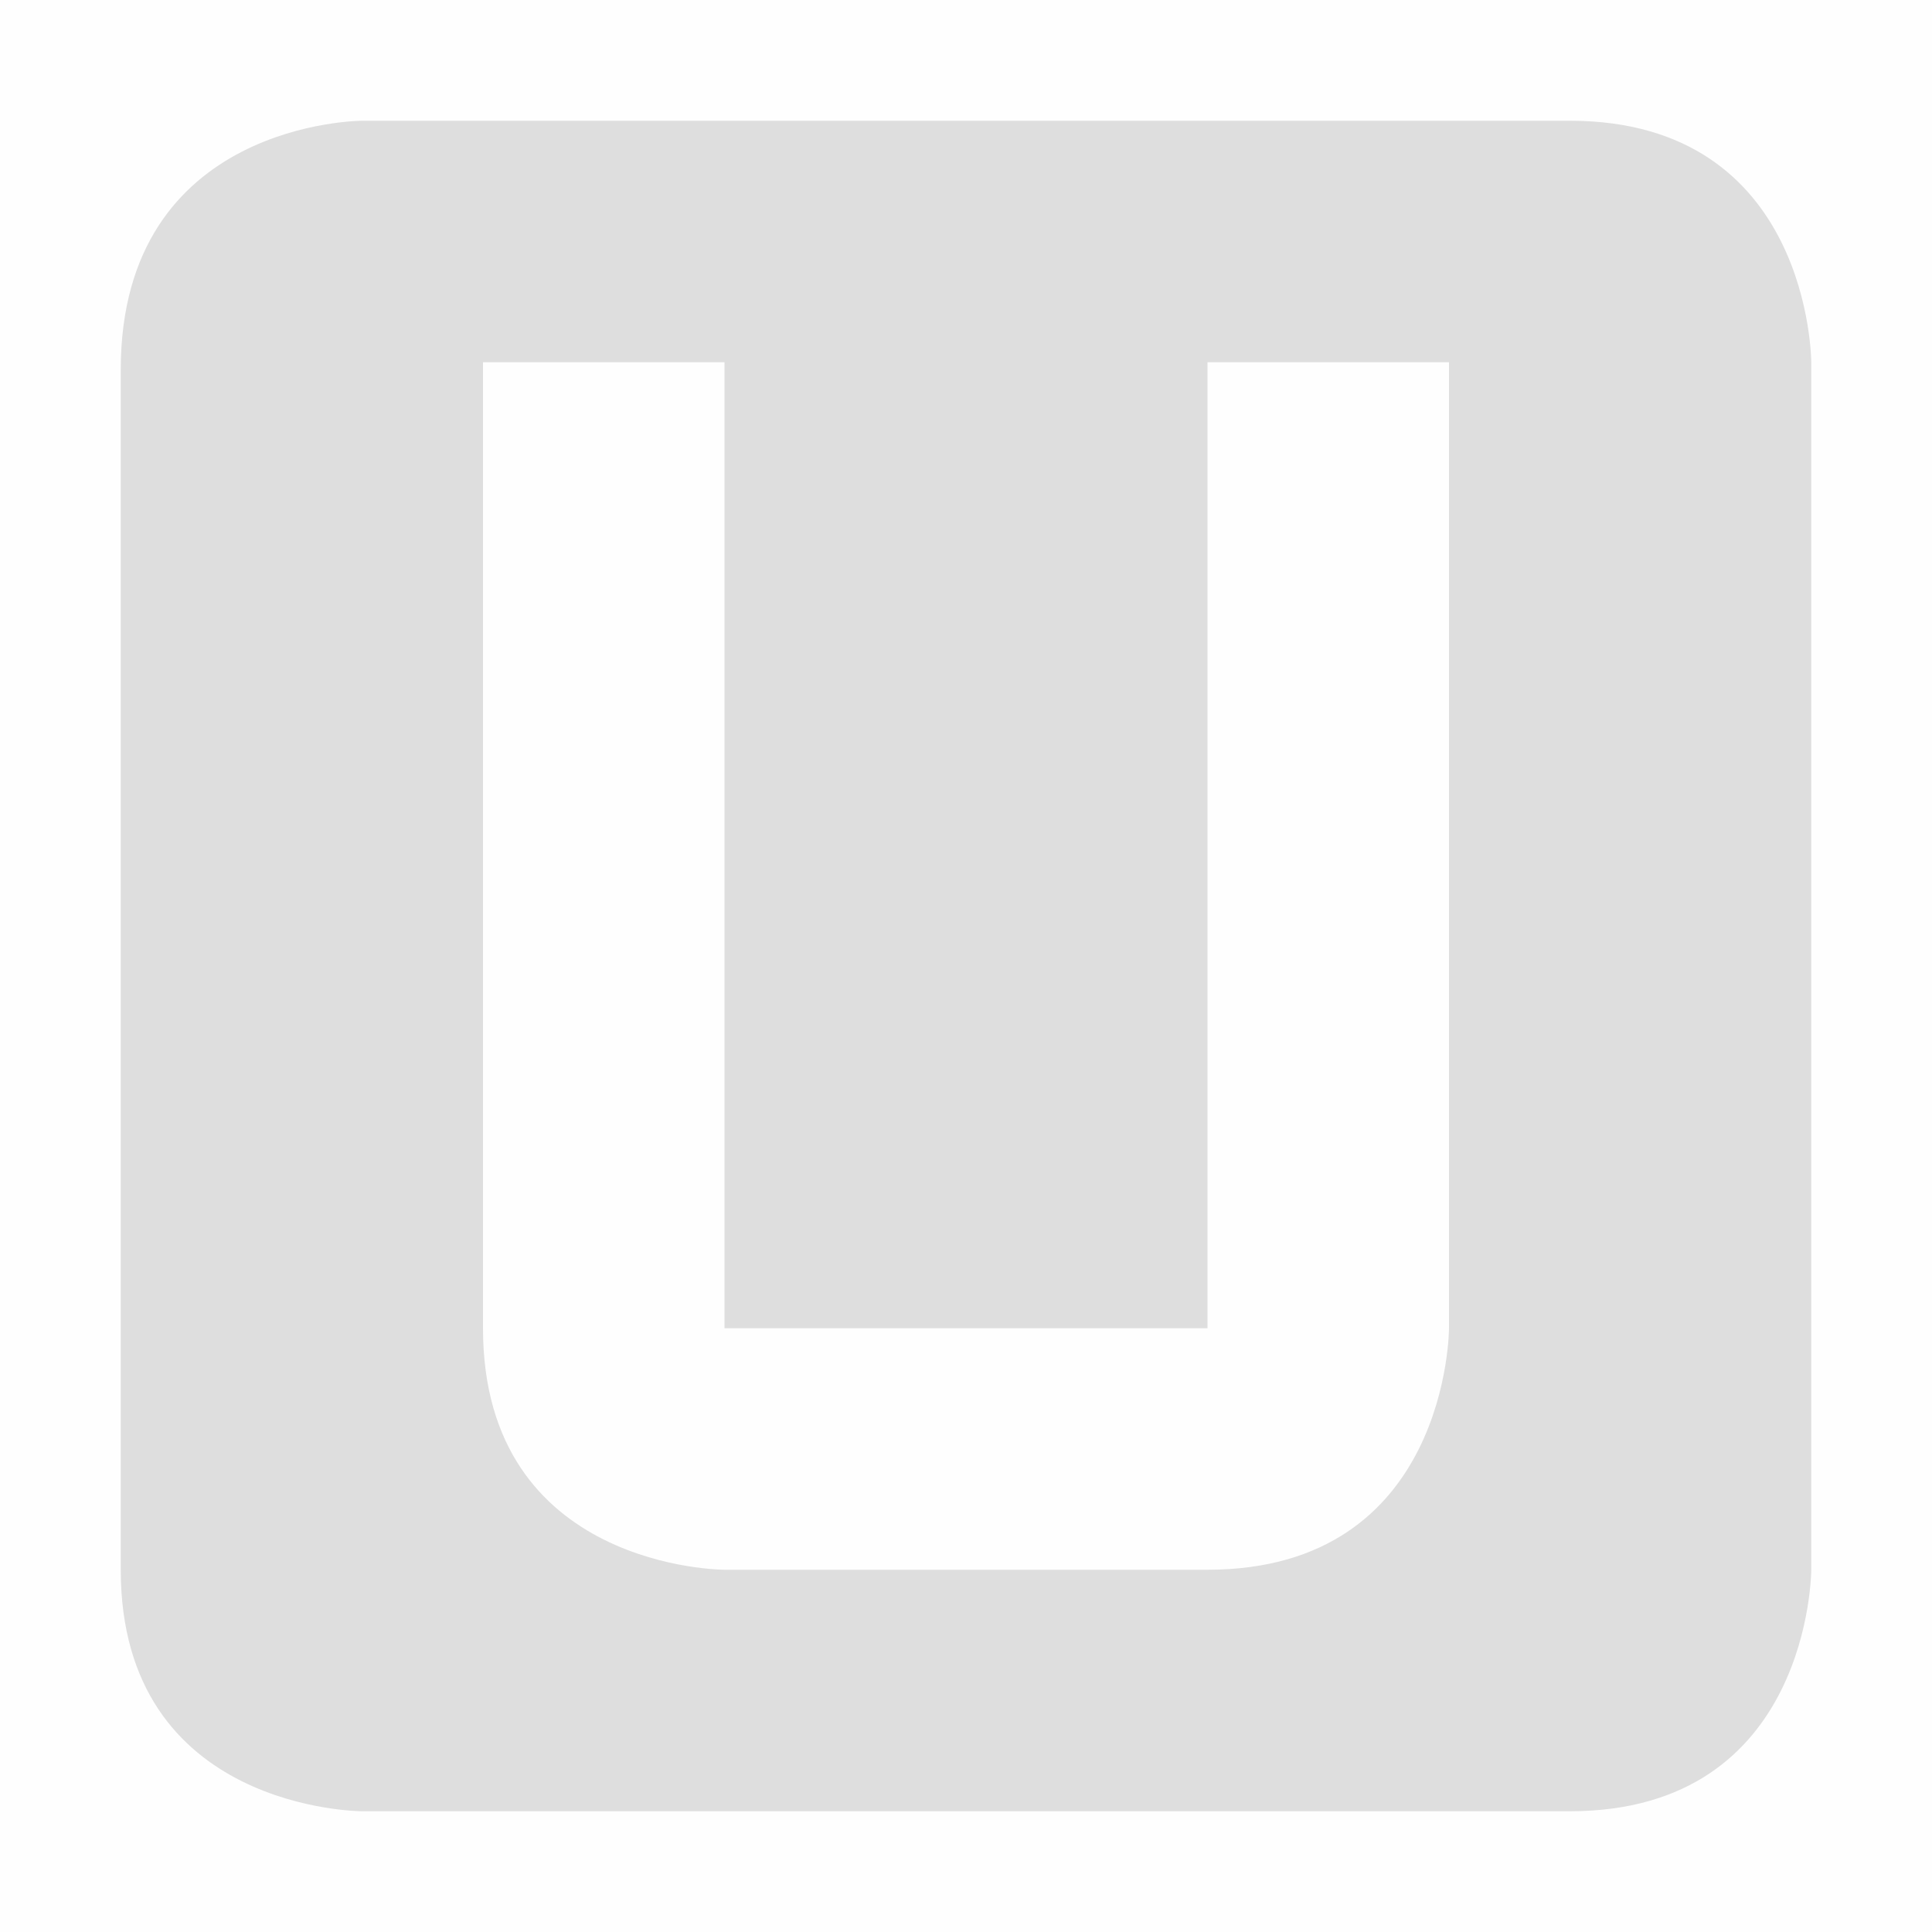 <svg viewBox='0 0 16 16' xmlns='http://www.w3.org/2000/svg'><g color='#bebebe'><path d='M3 1S1 1 1 3.063V13c0 2 2 2 2 2h10c2 0 2-2 2-2V3s0-2-2-2zm1 2h2v8h4V3h2v8s0 2-2 2H6s-2 0-2-2z' fill='#dfdfdf'/><path d='M0 0h16v16H0z' fill='gray' fill-opacity='.01'/></g></svg>
